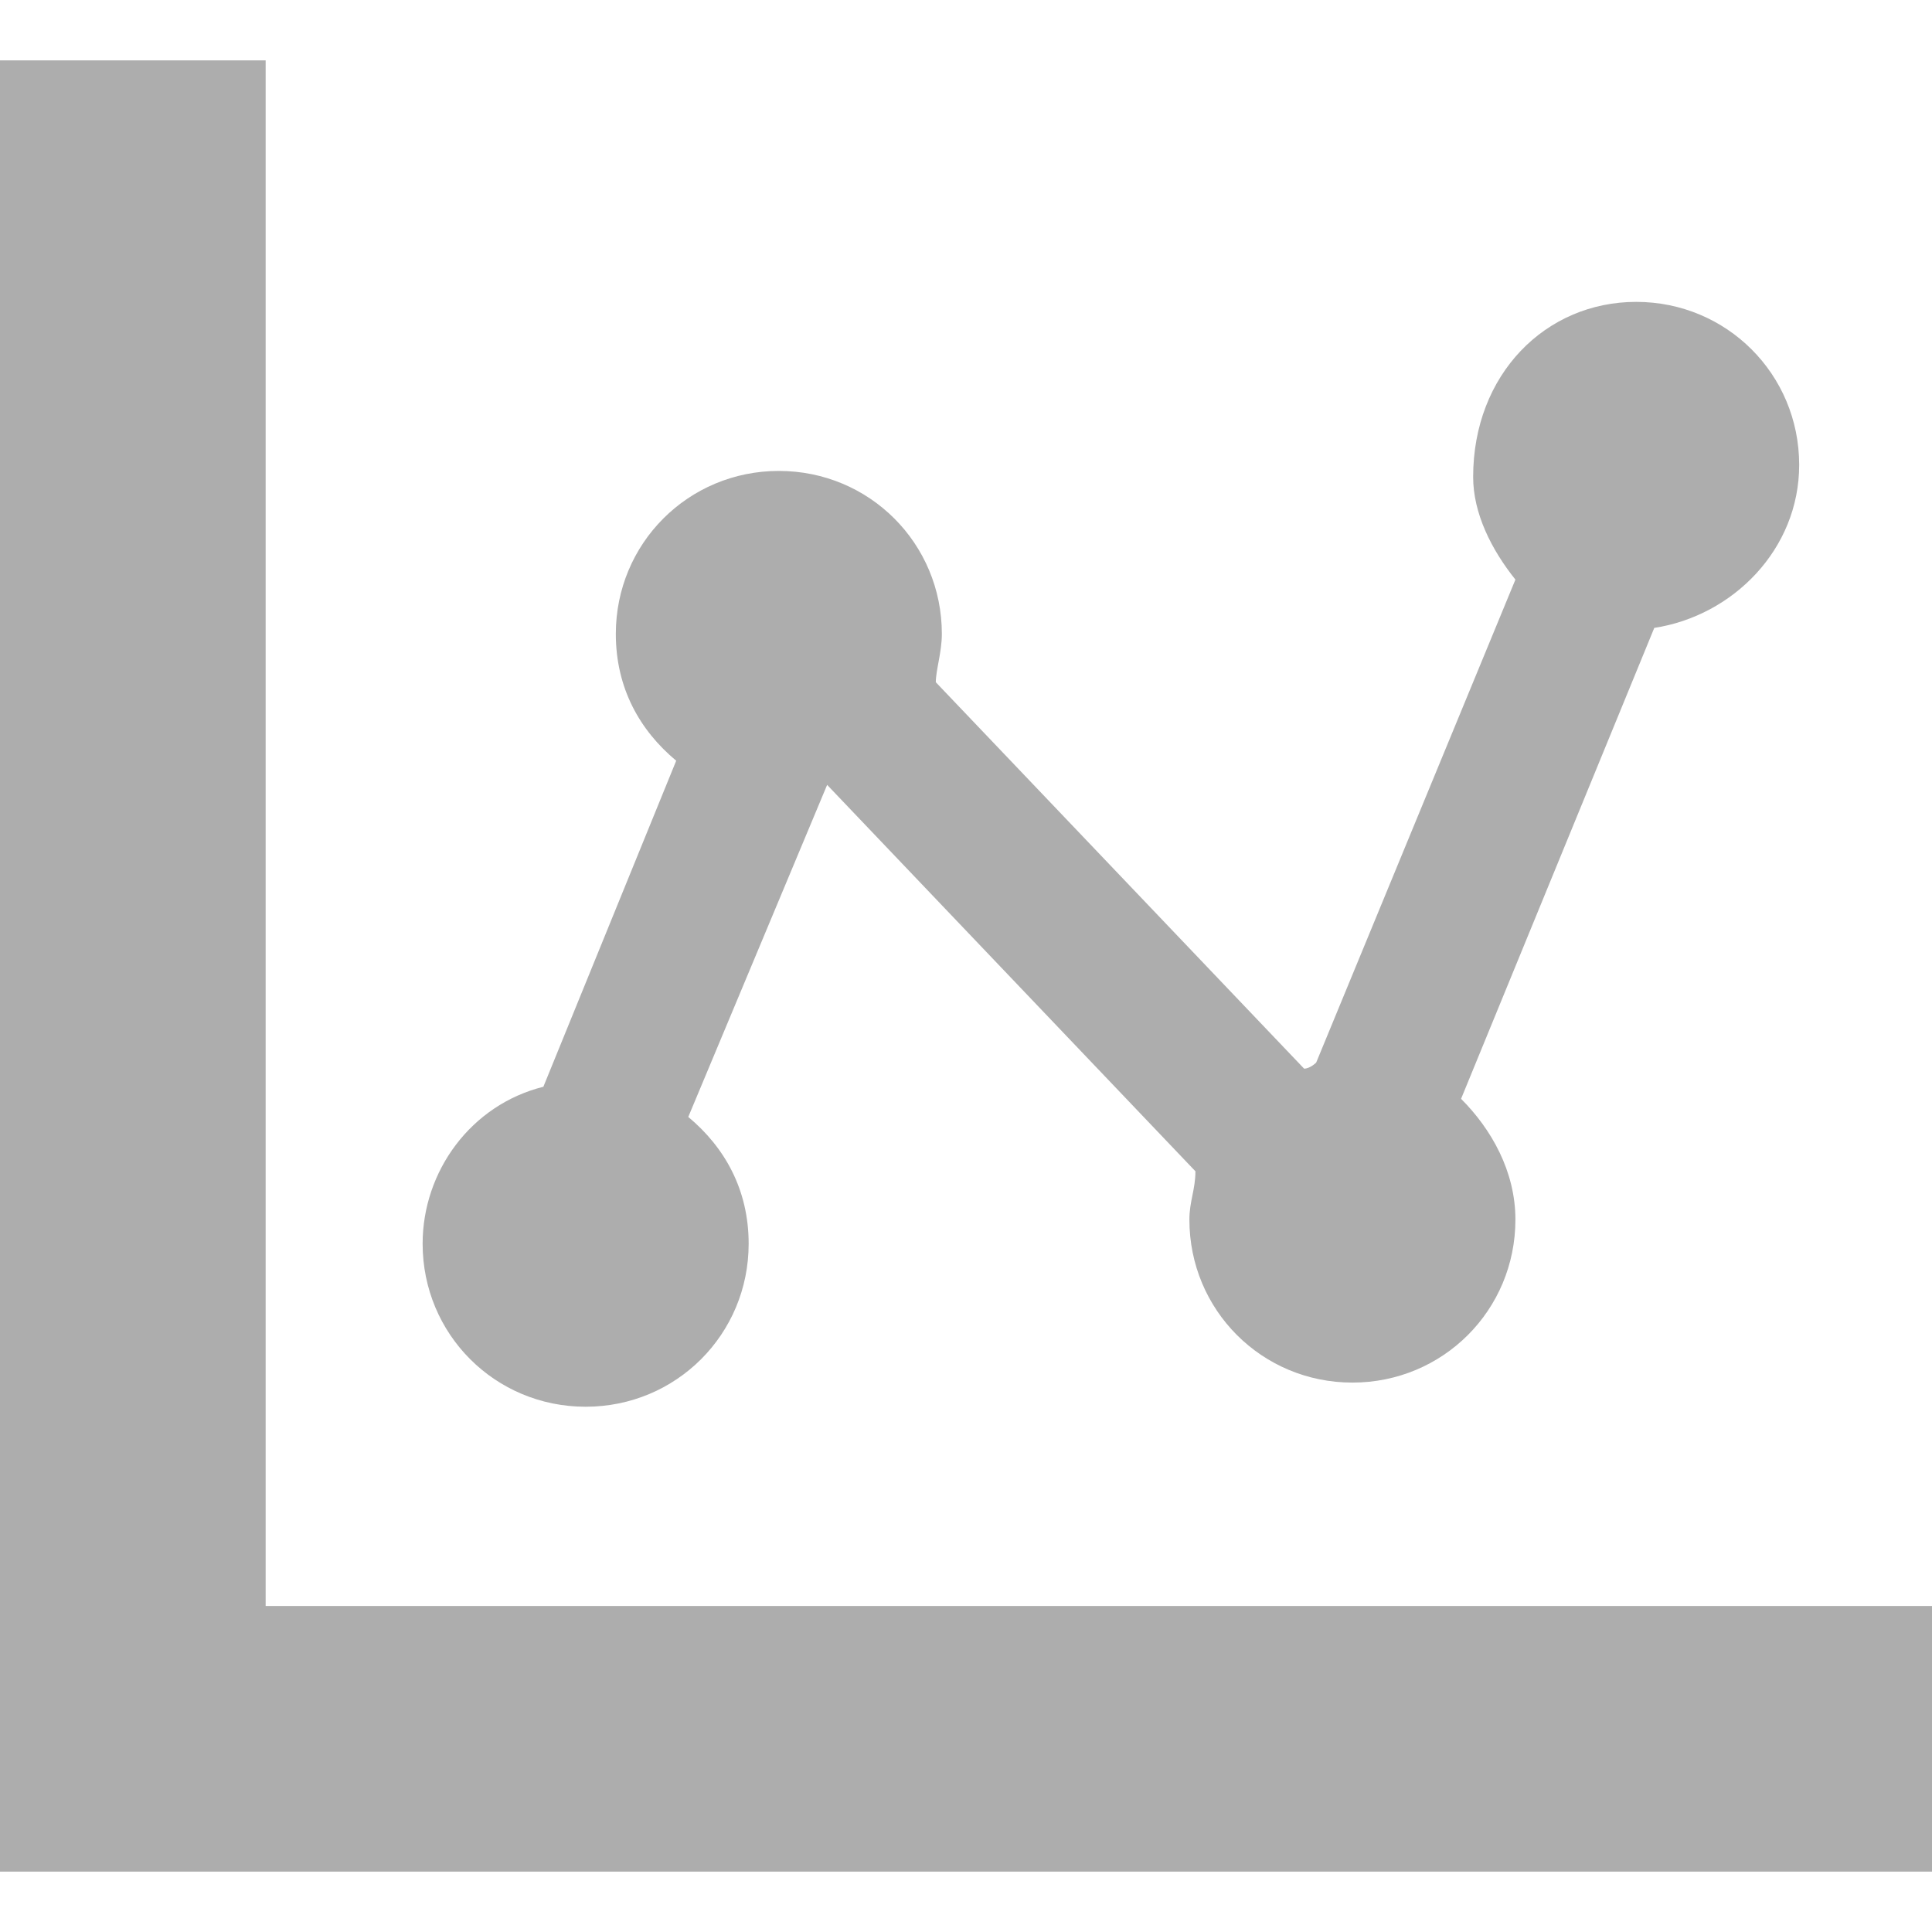 <?xml version="1.0" encoding="utf-8"?>
<svg xmlns="http://www.w3.org/2000/svg" height="24" width="24" viewBox="0 0 24 24">
  <g>
    <path id="path1" transform="rotate(0,12,12) translate(0,0.75) scale(0.75,0.75)  " fill="#ADADAD" d="M27.1,4C28.6,4 29.8,5.2 29.8,6.7 29.8,8.1 28.7,9.2 27.4,9.4L24.2,17.2C24.7,17.7 25.1,18.4 25.1,19.2 25.1,20.7 23.9,21.9 22.4,21.9 20.9,21.9 19.7,20.7 19.7,19.2 19.7,18.9 19.8,18.7 19.8,18.4L13.7,12 11.4,17.5C12,18 12.4,18.7 12.4,19.6 12.4,21.1 11.2,22.3 9.7,22.3 8.2,22.3 7,21.1 7,19.6 7,18.4 7.8,17.3 9,17L11.2,11.6C10.6,11.1 10.2,10.4 10.2,9.5 10.2,8 11.4,6.8 12.9,6.8 14.4,6.8 15.6,8 15.6,9.5 15.6,9.8 15.5,10.1 15.5,10.3L21.6,16.7C21.7,16.7,21.8,16.6,21.8,16.6L25.1,8.6C24.7,8.1 24.4,7.5 24.4,6.9 24.4,5.2 25.6,4 27.1,4z M0,0L4.4,0 4.4,25.6 32,25.6 32,30 4.4,30 0.4,30 0,30z" />
  </g>
</svg>

